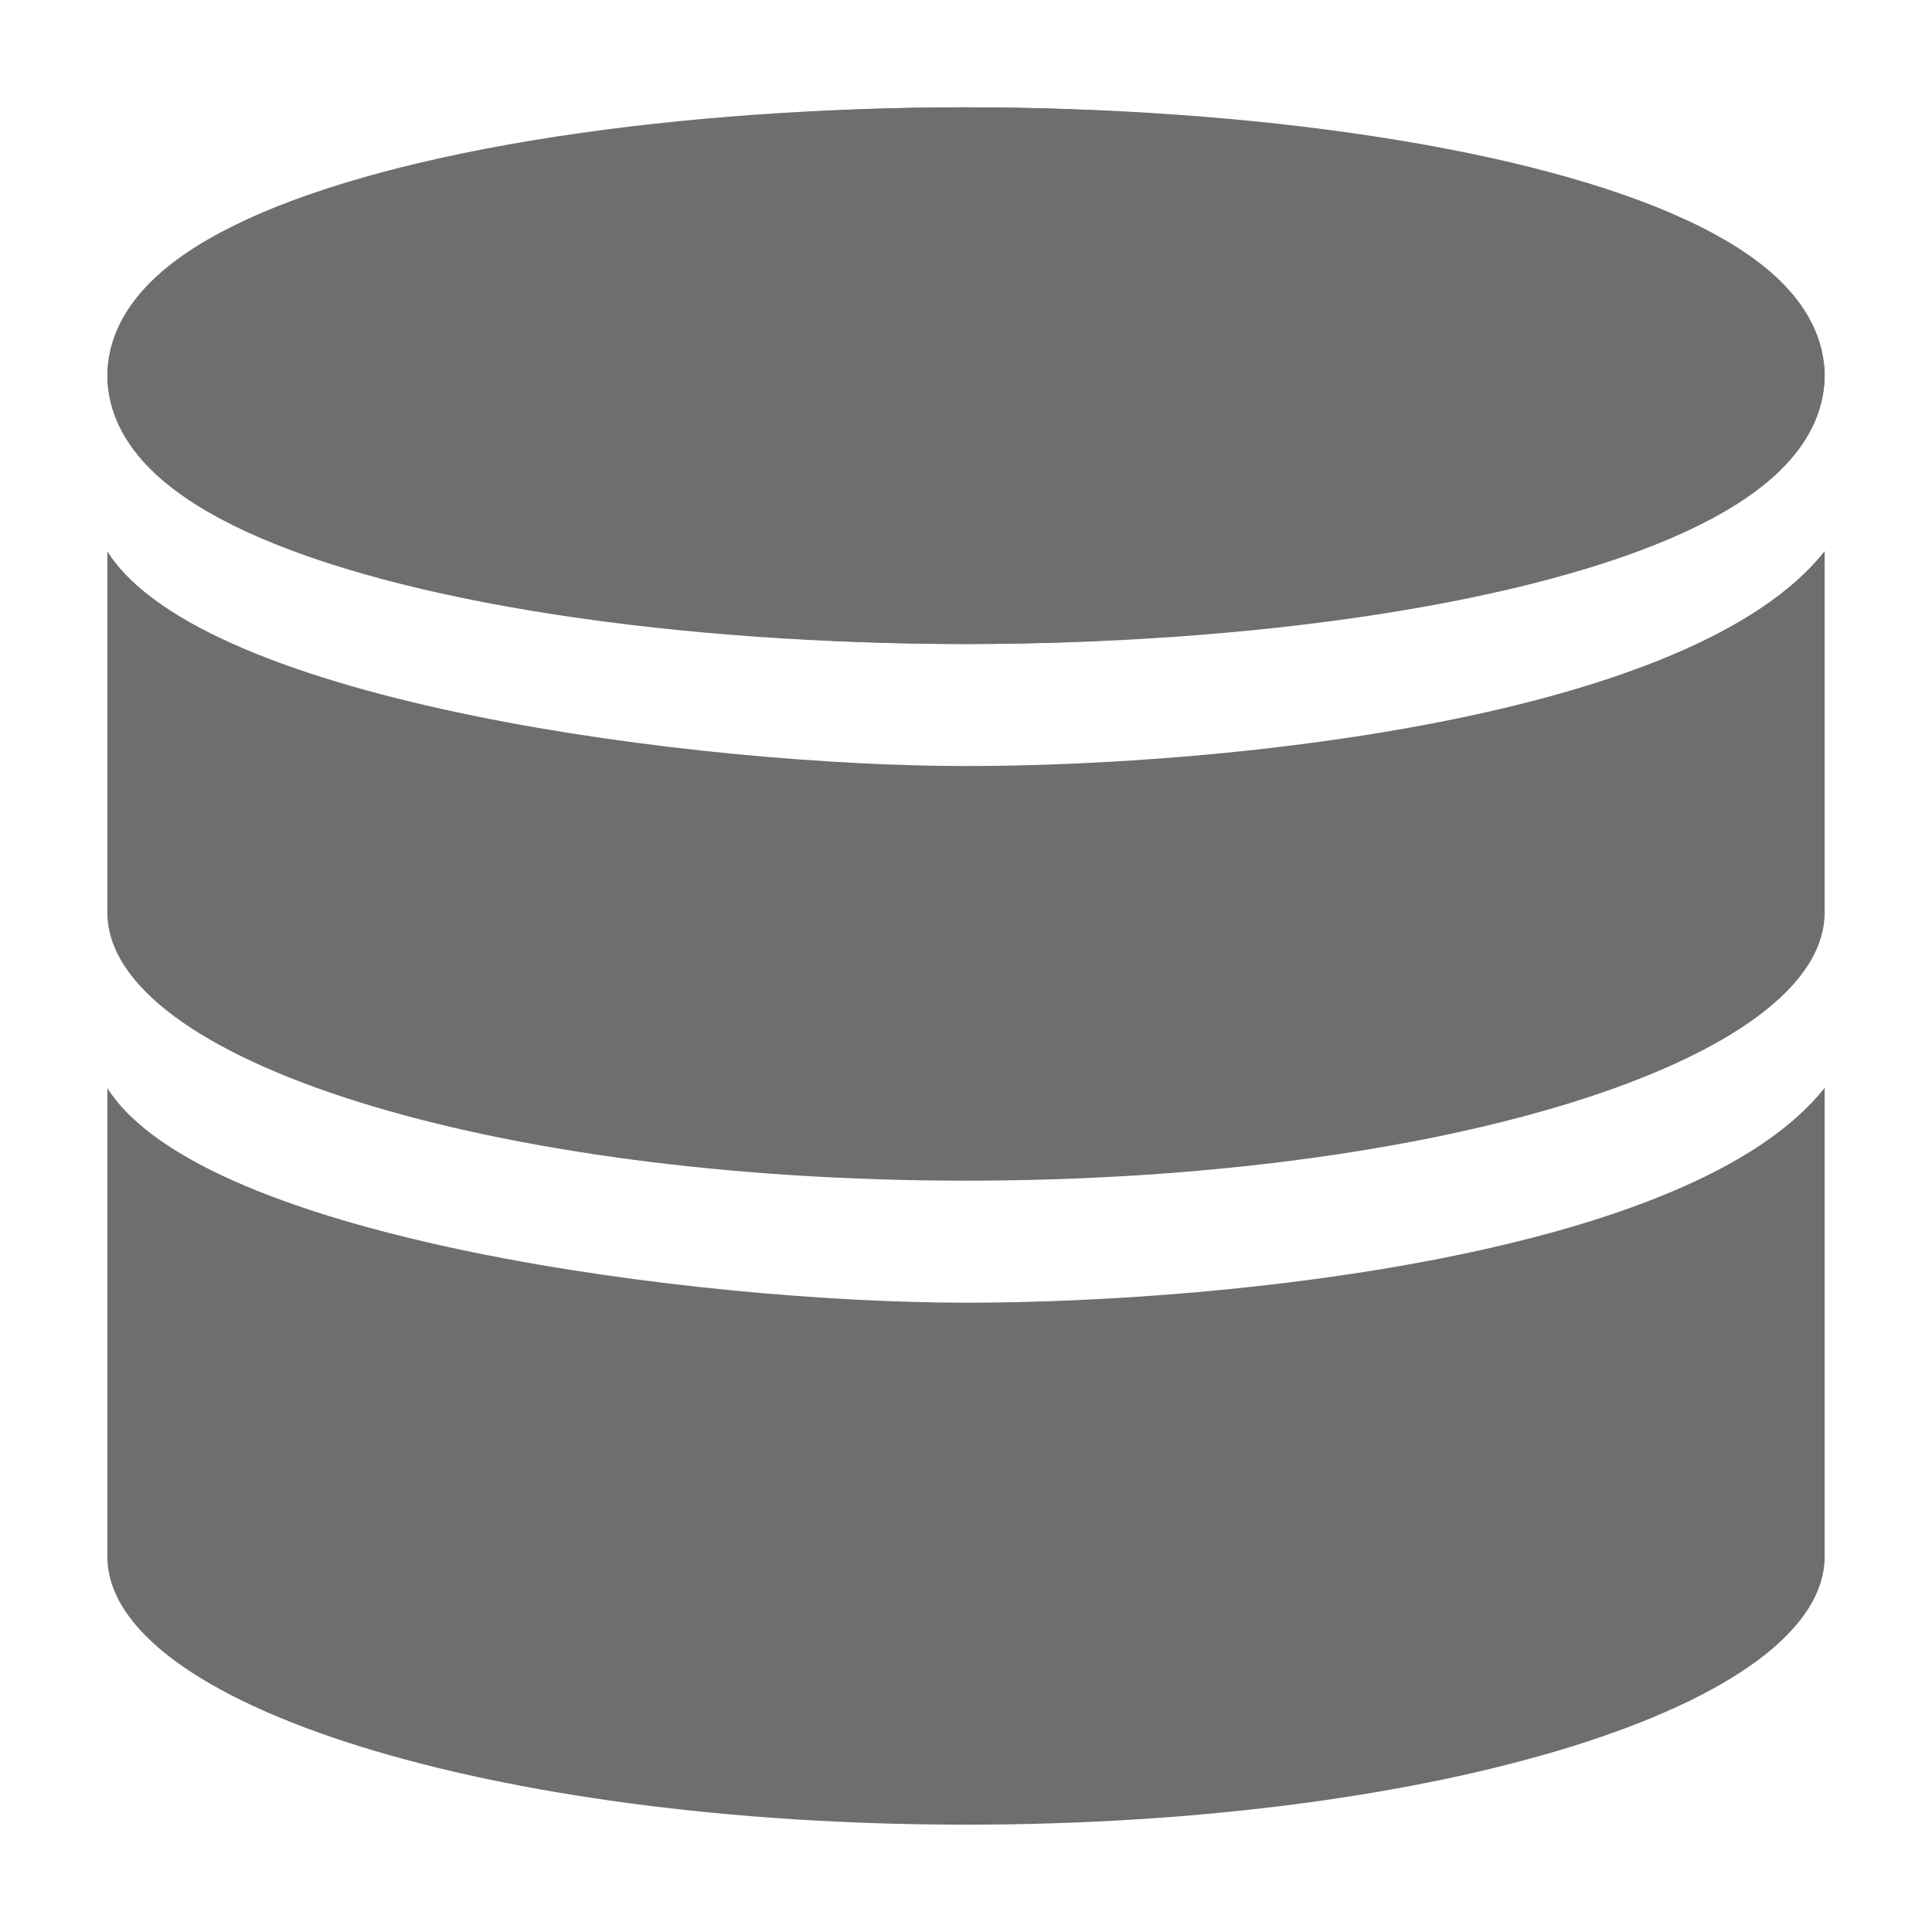 <svg id="Single_icon" data-name="Single icon" xmlns="http://www.w3.org/2000/svg" width="18" height="18" viewBox="0 0 18 18">
  <g id="Placement_Area" data-name="Placement Area" fill="red" stroke="rgba(0,0,0,0)" stroke-width="1" opacity="0">
    <rect width="18" height="18" stroke="none"/>
    <rect x="0.5" y="0.5" width="17" height="17" fill="none"/>
  </g>
  <g id="Icon">
    <g id="Canvas" fill="#6e6e6e" stroke="#6e6e6e" stroke-width="1" opacity="0">
      <rect width="18" height="18" stroke="none"/>
      <rect x="0.5" y="0.5" width="17" height="17" fill="none"/>
    </g>
    <g id="Ellipse_10222" data-name="Ellipse 10222" transform="translate(1 1)" fill="#6e6e6e" stroke="#6e6e6e" stroke-width="1">
      <ellipse cx="8" cy="2.5" rx="8" ry="2.5" stroke="none"/>
      <ellipse cx="8" cy="2.5" rx="7.5" ry="2" fill="none"/>
    </g>
    <path id="Path_94151" data-name="Path 94151" d="M9,12.137c-2.468,0-7.106-.585-8-2V14.5C1,15.88,4.582,17,9,17s8-1.12,8-2.5V10.135C15.776,11.682,11.468,12.137,9,12.137Z" fill="#6e6e6e"/>
    <path id="Path_94152" data-name="Path 94152" d="M9,7.137c-2.468,0-7.106-.584-8-2V8.5C1,9.88,4.582,11,9,11s8-1.12,8-2.5V5.135C15.776,6.682,11.468,7.137,9,7.137Z" fill="#6e6e6e"/>
  </g>
</svg>
